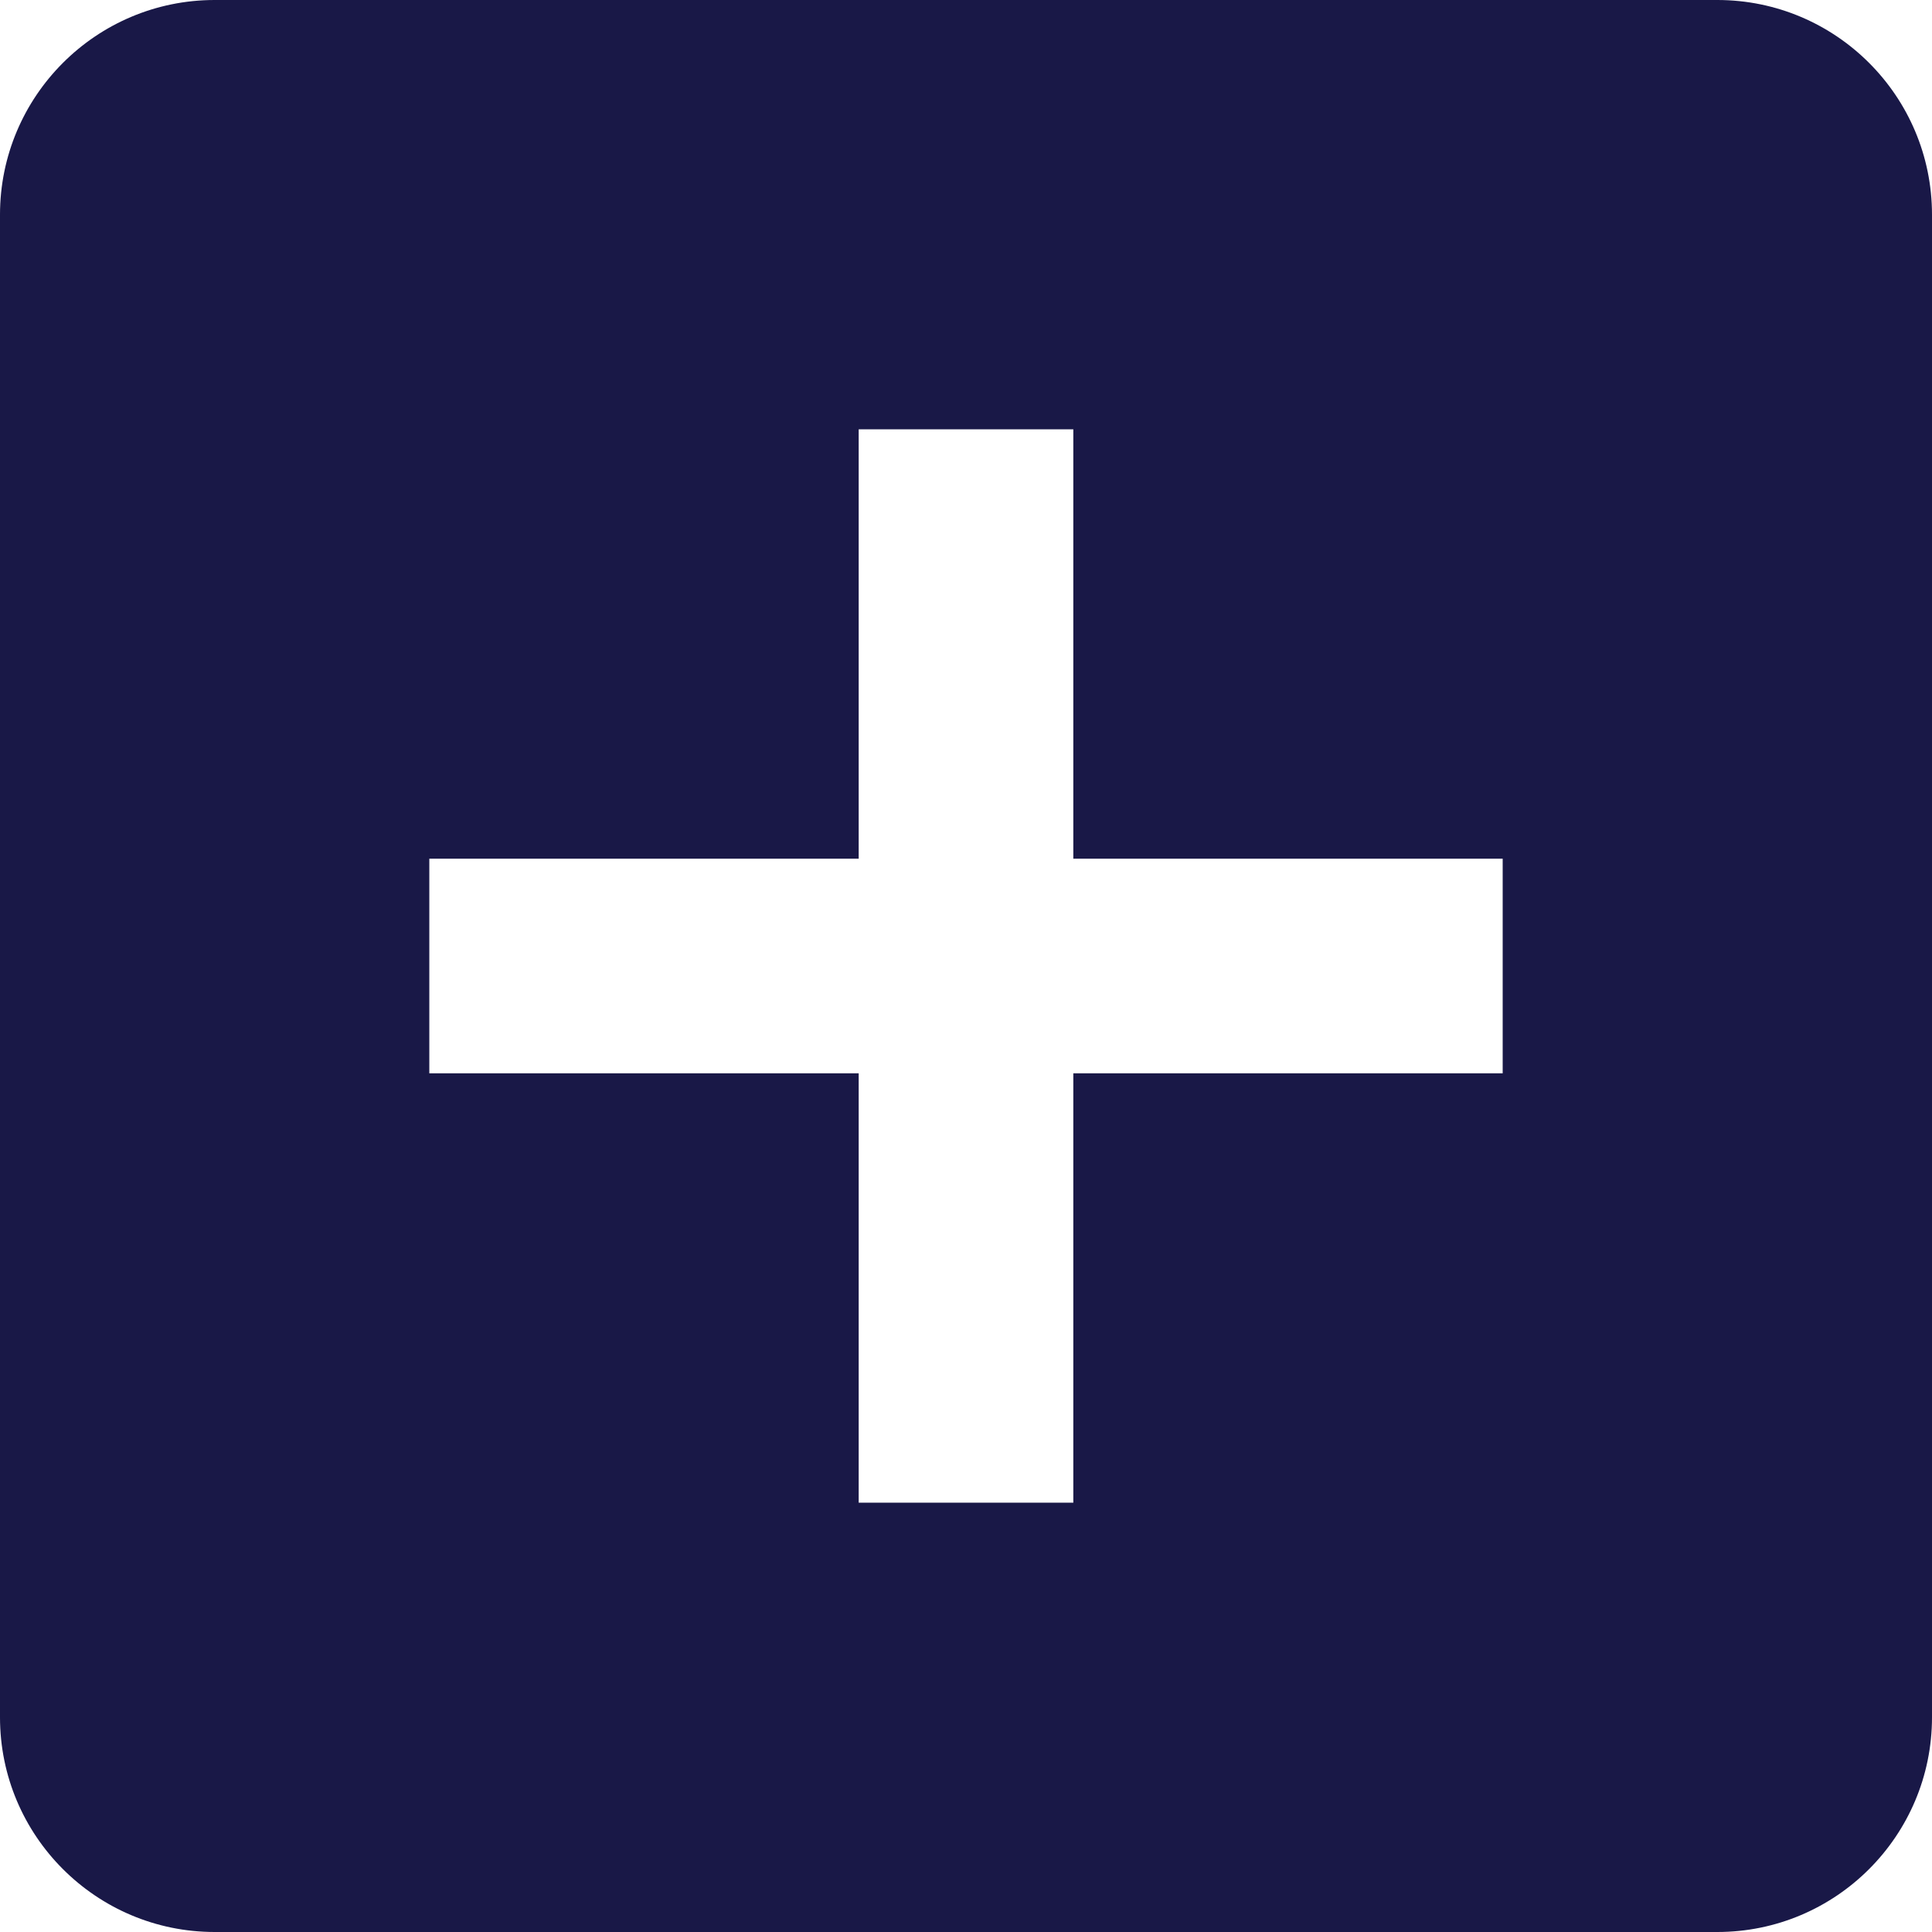 <svg width="42" height="42" viewBox="0 0 42 42" fill="none" xmlns="http://www.w3.org/2000/svg">
<path fill-rule="evenodd" clip-rule="evenodd" d="M37.333 42H4.667C2.091 42 0 39.909 0 37.333V4.667C0 2.091 2.091 0 4.667 0H37.333C39.909 0 42 2.091 42 4.667V37.333C42 39.909 39.909 42 37.333 42ZM18.667 18.667H9.333V23.333H18.667V32.667H23.333V23.333H32.667V18.667H23.333V9.333H18.667V18.667Z" fill="#191847"/>
</svg>
